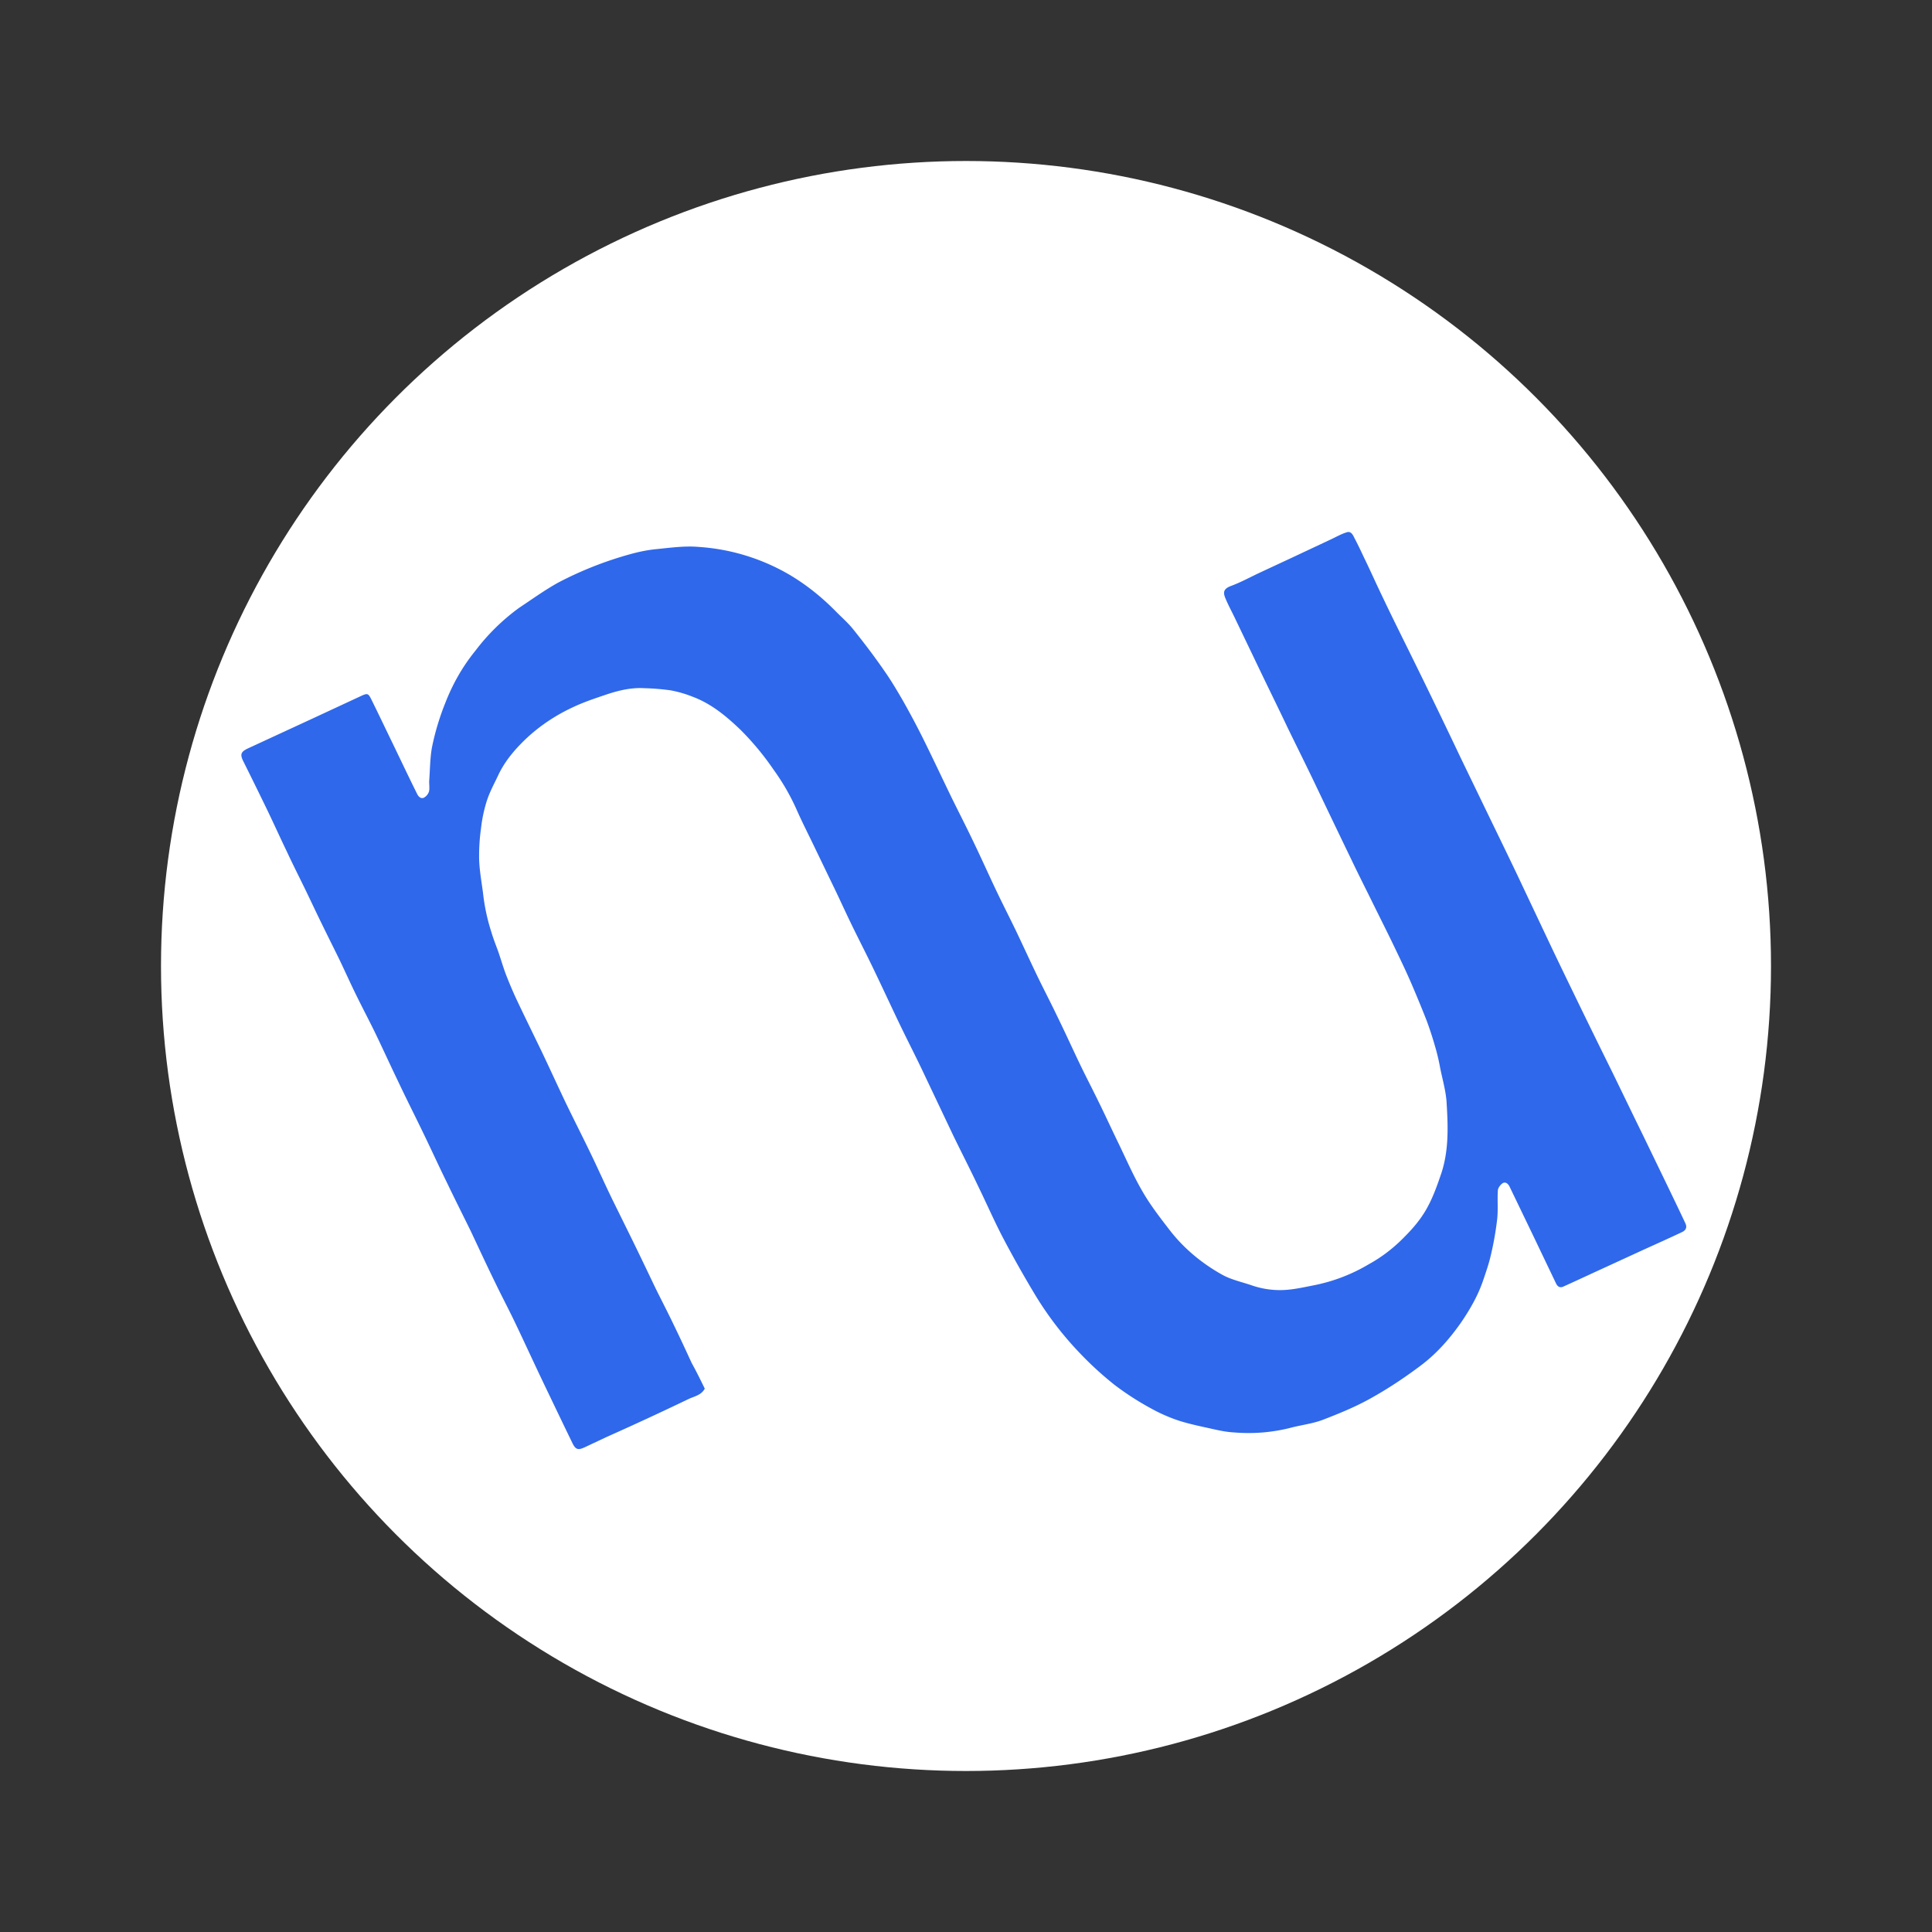 <svg width="24" height="24" fill="none" viewBox="-2 -2 24 24" id="nu" x="446" y="144" xmlns="http://www.w3.org/2000/svg">
        <rect x="-2" y="-2" width="24" height="24" fill="#333333" stroke="none"/>
        <circle cx="10" cy="10" r="10" fill="#fff"/>
        <path d="M6.755 15.25c-.044.083-.13.095-.203.13a38.935 38.935 0 01-1.015.47l-.27.127c-.085.04-.116.033-.157-.052-.12-.247-.238-.494-.356-.74-.126-.263-.246-.527-.372-.789-.074-.153-.154-.304-.228-.458-.105-.214-.205-.43-.307-.647-.098-.199-.198-.398-.295-.6-.103-.21-.202-.427-.305-.639-.097-.201-.197-.397-.292-.599-.097-.201-.19-.405-.287-.607-.074-.153-.154-.304-.23-.458-.075-.151-.144-.305-.216-.456-.077-.158-.156-.314-.233-.473-.074-.151-.144-.302-.218-.453-.069-.141-.14-.282-.207-.426-.085-.176-.164-.352-.249-.528a62.159 62.159 0 00-.29-.59c-.046-.09-.035-.123.057-.166l.822-.38.585-.272c.076-.035.087-.03.123.043.09.181.176.363.264.544.102.211.202.423.307.634.015.03.046.063.085.043a.137.137 0 00.061-.075c.01-.043 0-.091.003-.139.01-.136.01-.272.033-.405a3.15 3.15 0 01.164-.55c.092-.238.215-.457.377-.656a2.59 2.59 0 01.545-.534c.16-.106.313-.217.48-.31a4.494 4.494 0 01.917-.36c.1-.027.205-.048.31-.058.171-.017.348-.042.52-.027a2.57 2.57 0 011.14.352c.205.123.39.272.559.443.074.076.156.146.223.23.133.166.261.334.381.508.085.12.162.25.236.378.085.15.167.304.244.458.123.247.24.498.36.745.088.179.18.358.265.536.105.217.202.436.307.655.074.154.151.305.226.46.087.182.171.366.258.547.082.171.172.342.254.514.098.199.19.403.285.601.074.154.153.305.228.459.084.17.164.345.248.518.098.202.187.408.3.602.097.169.218.325.336.478.179.232.404.418.66.56.11.06.242.088.364.13.146.05.3.068.451.053.105-.01.208-.033.31-.053a2.143 2.143 0 00.692-.264c.164-.09.31-.204.438-.335.106-.106.203-.219.277-.35.074-.13.126-.272.174-.413.105-.294.095-.597.077-.896-.007-.149-.051-.295-.08-.44a2.555 2.555 0 00-.066-.278 4.413 4.413 0 00-.102-.312 15.406 15.406 0 00-.195-.473c-.059-.136-.123-.27-.187-.403-.085-.179-.174-.355-.261-.531-.1-.204-.203-.406-.3-.61-.151-.312-.3-.624-.449-.936-.11-.23-.223-.456-.333-.682-.117-.247-.238-.491-.356-.738l-.307-.64c-.036-.075-.077-.15-.11-.229-.031-.073-.034-.12.064-.158.117-.043.23-.104.345-.159l.41-.191.49-.23c.064-.03.128-.067.197-.088.054-.017.077.036.095.073.043.081.082.164.12.245.075.153.144.31.218.463.087.184.177.367.267.549a95.007 95.007 0 01.717 1.478l.33.682c.121.25.241.496.36.745l.399.844c.108.229.218.455.328.682.156.322.315.645.474.967.12.246.24.496.361.742l.328.678c.07.146.141.292.21.44.02.046.006.081-.04.104-.154.073-.31.143-.467.214l-.546.251c-.153.07-.31.144-.466.214-.046.02-.074-.005-.092-.045l-.272-.569-.302-.627c-.016-.033-.046-.065-.085-.045-.028.018-.059.058-.061.09-.008.124.005.25-.01.37a3.85 3.85 0 01-.08.446c-.023.1-.059.202-.092.3-.064.189-.162.36-.274.524-.144.206-.31.395-.515.546-.195.146-.4.282-.613.4-.19.106-.394.189-.597.267-.13.048-.271.063-.407.1a2.127 2.127 0 01-.69.054c-.104-.005-.21-.03-.312-.053-.128-.028-.259-.056-.382-.096a2.05 2.05 0 01-.34-.151 3.543 3.543 0 01-.436-.28 4.096 4.096 0 01-.413-.372 4.163 4.163 0 01-.607-.79 14.017 14.017 0 01-.387-.69c-.107-.207-.202-.424-.305-.635-.097-.204-.2-.405-.3-.61l-.4-.843c-.094-.196-.194-.39-.289-.589-.102-.214-.202-.43-.305-.644-.097-.202-.2-.4-.297-.602-.074-.154-.143-.307-.218-.46l-.23-.477c-.072-.15-.149-.3-.216-.453a2.764 2.764 0 00-.284-.49 3.429 3.429 0 00-.41-.494c-.177-.169-.361-.323-.594-.41a1.454 1.454 0 00-.272-.079 2.832 2.832 0 00-.328-.027c-.167-.01-.328.03-.484.083-.139.047-.277.093-.408.156-.215.1-.415.234-.586.397-.136.131-.26.277-.341.454-.049.103-.105.206-.139.314a1.787 1.787 0 00-.071.34 2.43 2.43 0 00-.023.386c.005.138.03.276.048.412a2.45 2.45 0 00.105.491c.023.078.054.156.082.232.034.098.062.196.098.292.043.11.09.222.14.327.098.207.198.41.298.617.105.22.205.44.31.66.095.196.195.393.29.589.097.199.187.403.284.602l.248.503c.098.2.193.4.29.602.077.156.156.307.23.463.075.154.147.31.218.464.06.108.11.211.162.317z" fill="#2F68EA"/>
    </svg>
